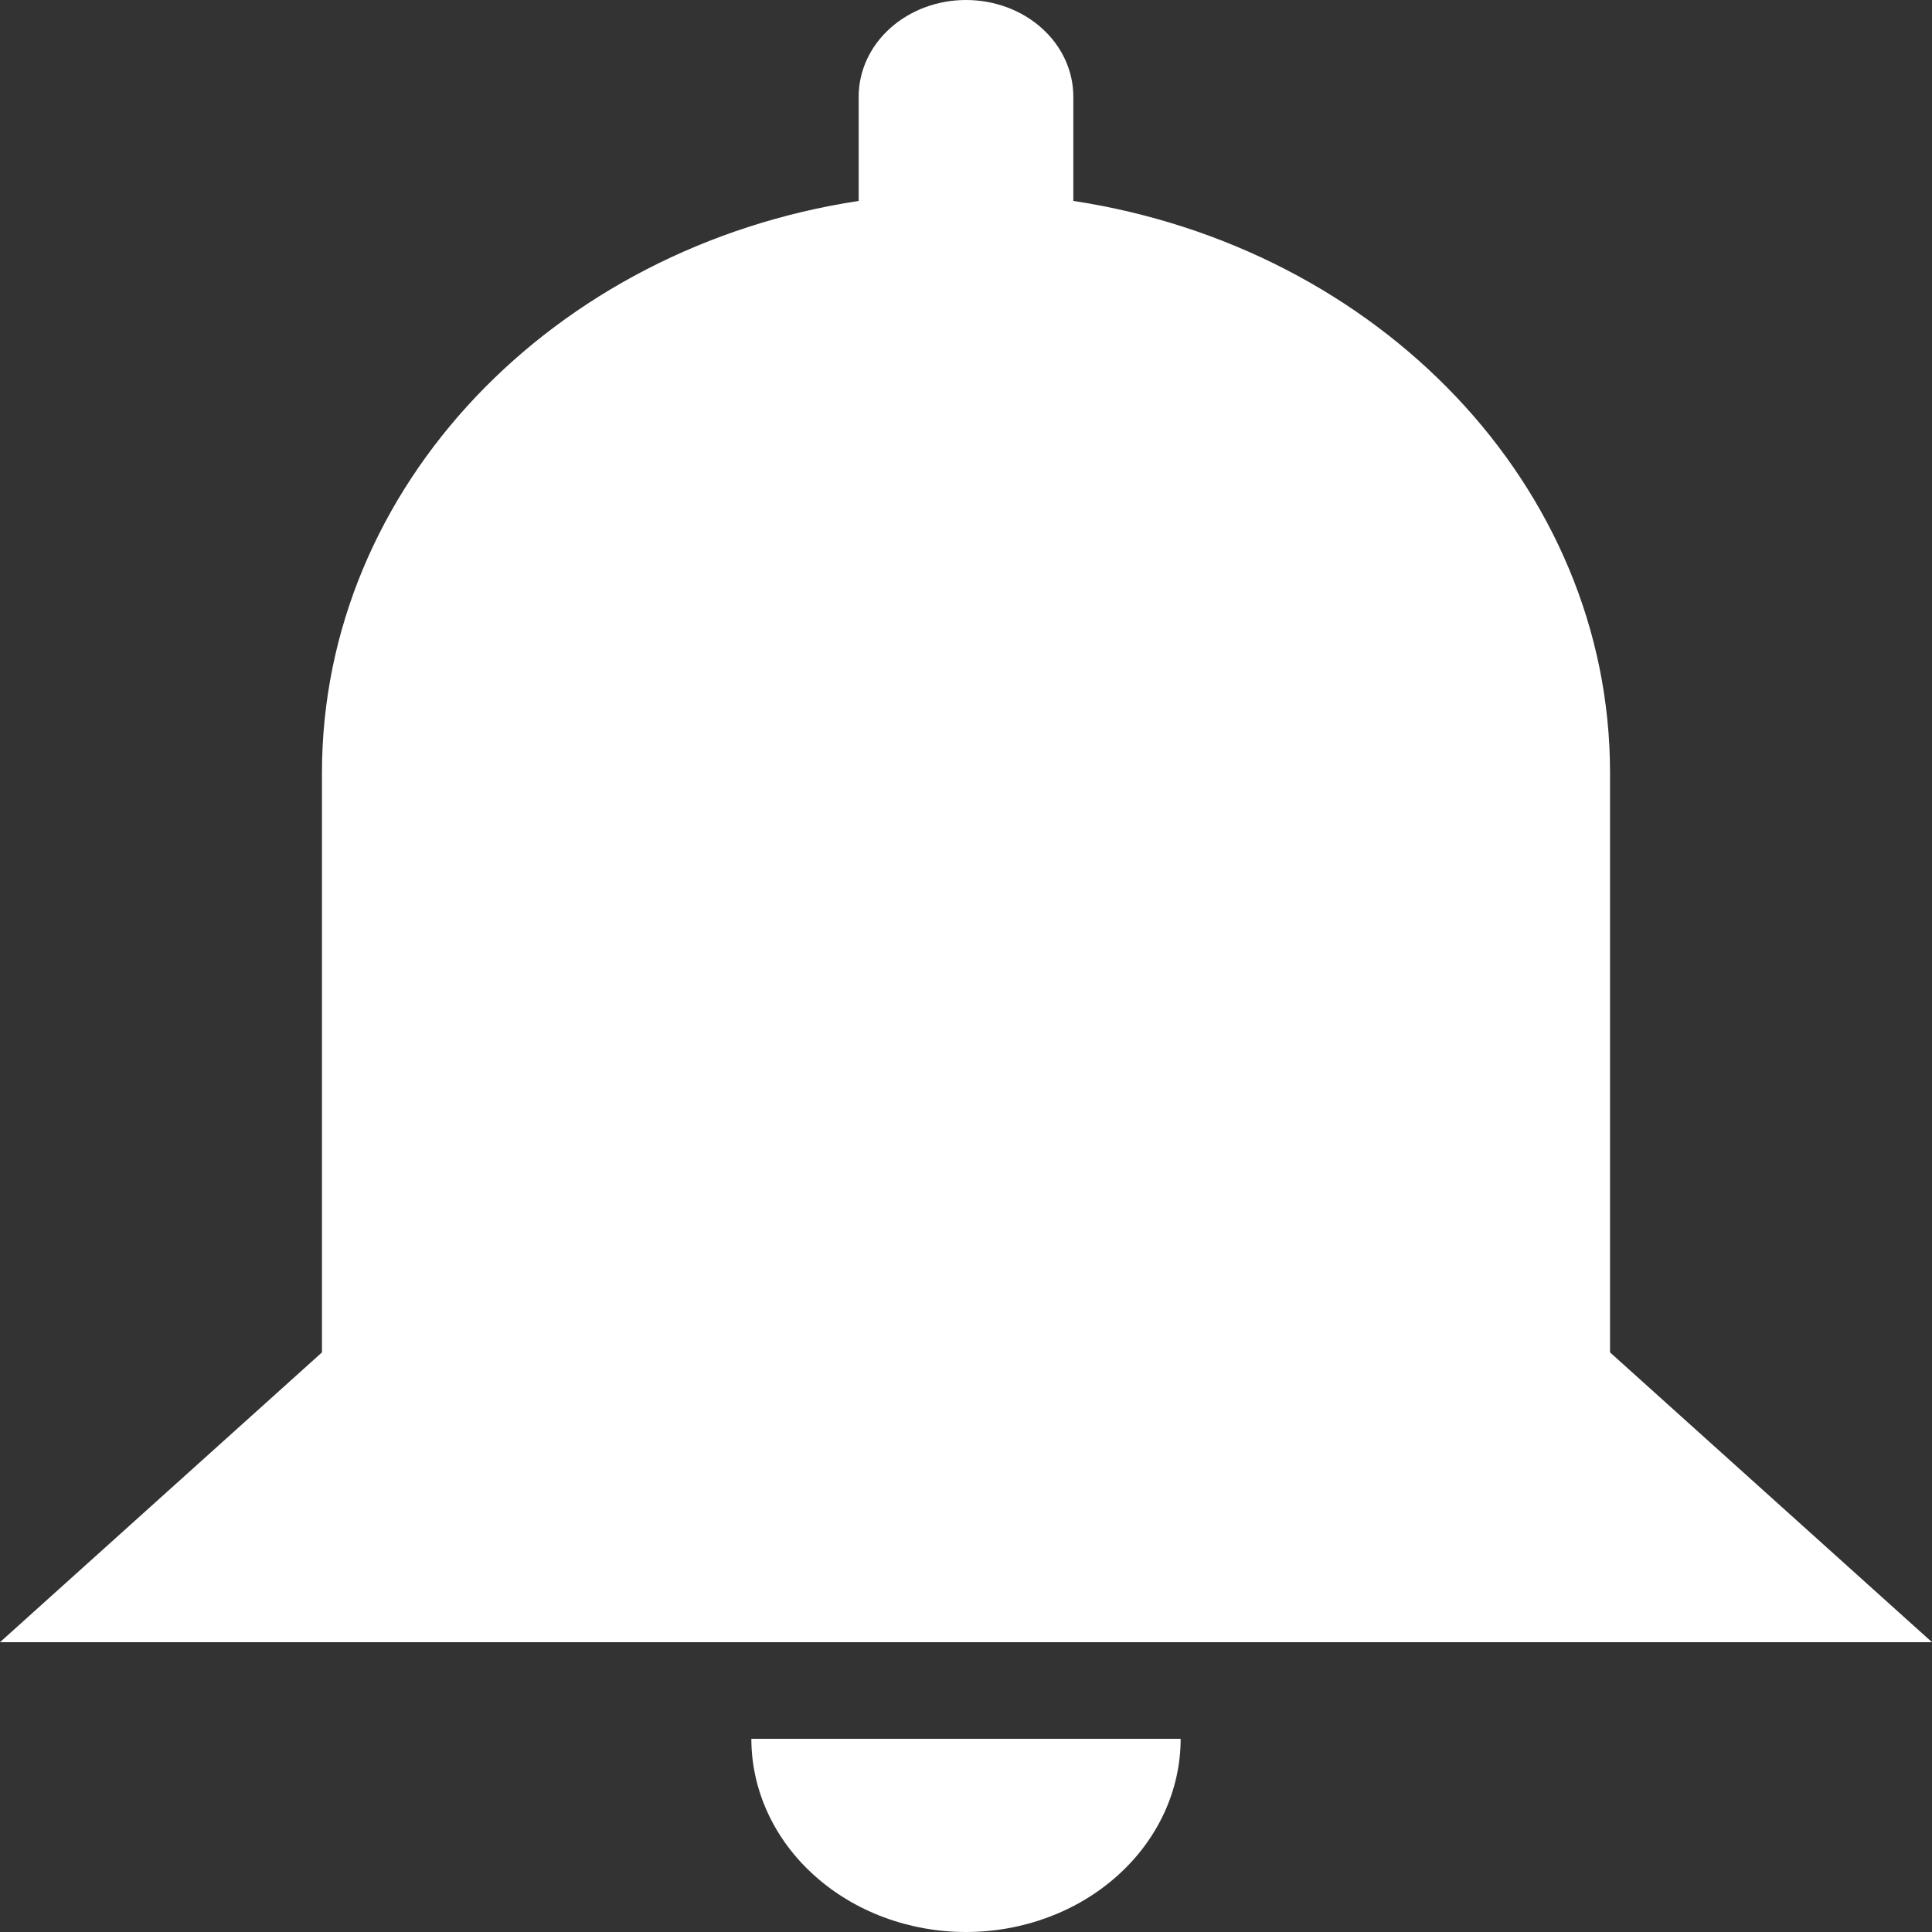 <svg width="20" height="20" viewBox="0 0 20 20" fill="none" xmlns="http://www.w3.org/2000/svg">
<rect x="0" y="0" width="20" height="20" fill="#333333" stroke="none"/>
<path d="M12.222 18C12.222 18.53 11.988 19.039 11.571 19.414C11.155 19.789 10.589 20 10 20C9.411 20 8.845 19.789 8.429 19.414C8.012 19.039 7.778 18.53 7.778 18H12.222ZM10 0C10.295 0 10.577 0.105 10.786 0.293C10.994 0.48 11.111 0.735 11.111 1V2.08C14.267 2.56 16.667 5.03 16.667 8V14L20 17H0L3.333 14V8C3.333 5.03 5.733 2.56 8.889 2.08V1C8.889 0.735 9.006 0.48 9.214 0.293C9.423 0.105 9.705 0 10 0Z" fill="white"/>
</svg>
